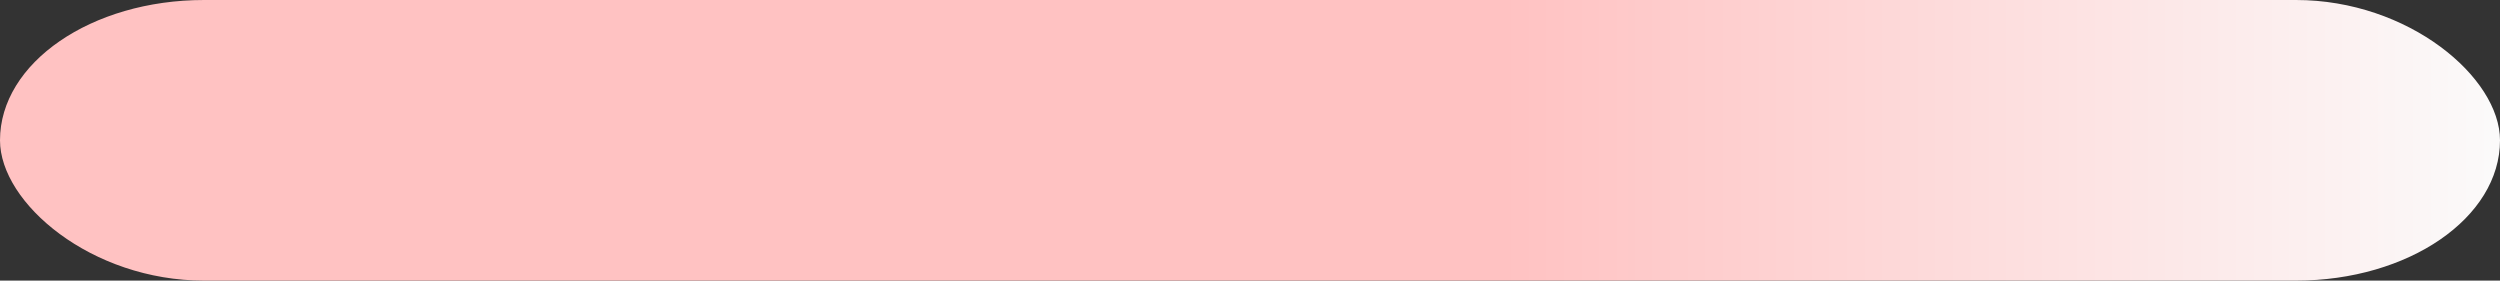 <?xml version="1.0" encoding="utf-8"?>
<svg xmlns="http://www.w3.org/2000/svg"
    role="img"
    width="98"
    height="11"
    aria-labelledby="loading-aria"
    viewBox="0 0 98 11"
    preserveAspectRatio="none"
>
    <rect x="0" y="0" width="98" height="11" fill="#333333" stroke="none"/>
    <title id="loading-aria">Loading...</title>
    <rect
        x="0"
        y="0"
        width="100%"
        height="100%"
        clip-path="url(#clip-path)"
        style='fill: url("#fill");'
    ></rect>
    <defs>
        <clipPath id="clip-path">
            <rect x="0" y="0" rx="8" ry="8" width="98" height="11" />
        </clipPath>
        <linearGradient id="fill">
            <stop
                offset="0.6"
                stop-color="#ffc2c2"
                stop-opacity="1"
            >
                <animate
                    attributeName="offset"
                    values="-2; -2; 1"
                    keyTimes="0; 0.25; 1"
                    dur="2s"
                    repeatCount="indefinite"
                ></animate>
            </stop>
            <stop
                offset="1.6"
                stop-color="#fbfbfb"
                stop-opacity="1"
            >
                <animate
                    attributeName="offset"
                    values="-1; -1; 2"
                    keyTimes="0; 0.25; 1"
                    dur="2s"
                    repeatCount="indefinite"
                ></animate>
            </stop>
            <stop
                offset="2.6"
                stop-color="#ffc2c2"
                stop-opacity="1"
            >
                <animate
                    attributeName="offset"
                    values="0; 0; 3"
                    keyTimes="0; 0.25; 1"
                    dur="2s"
                    repeatCount="indefinite"
                ></animate>
            </stop>
        </linearGradient>
    </defs>
</svg>
